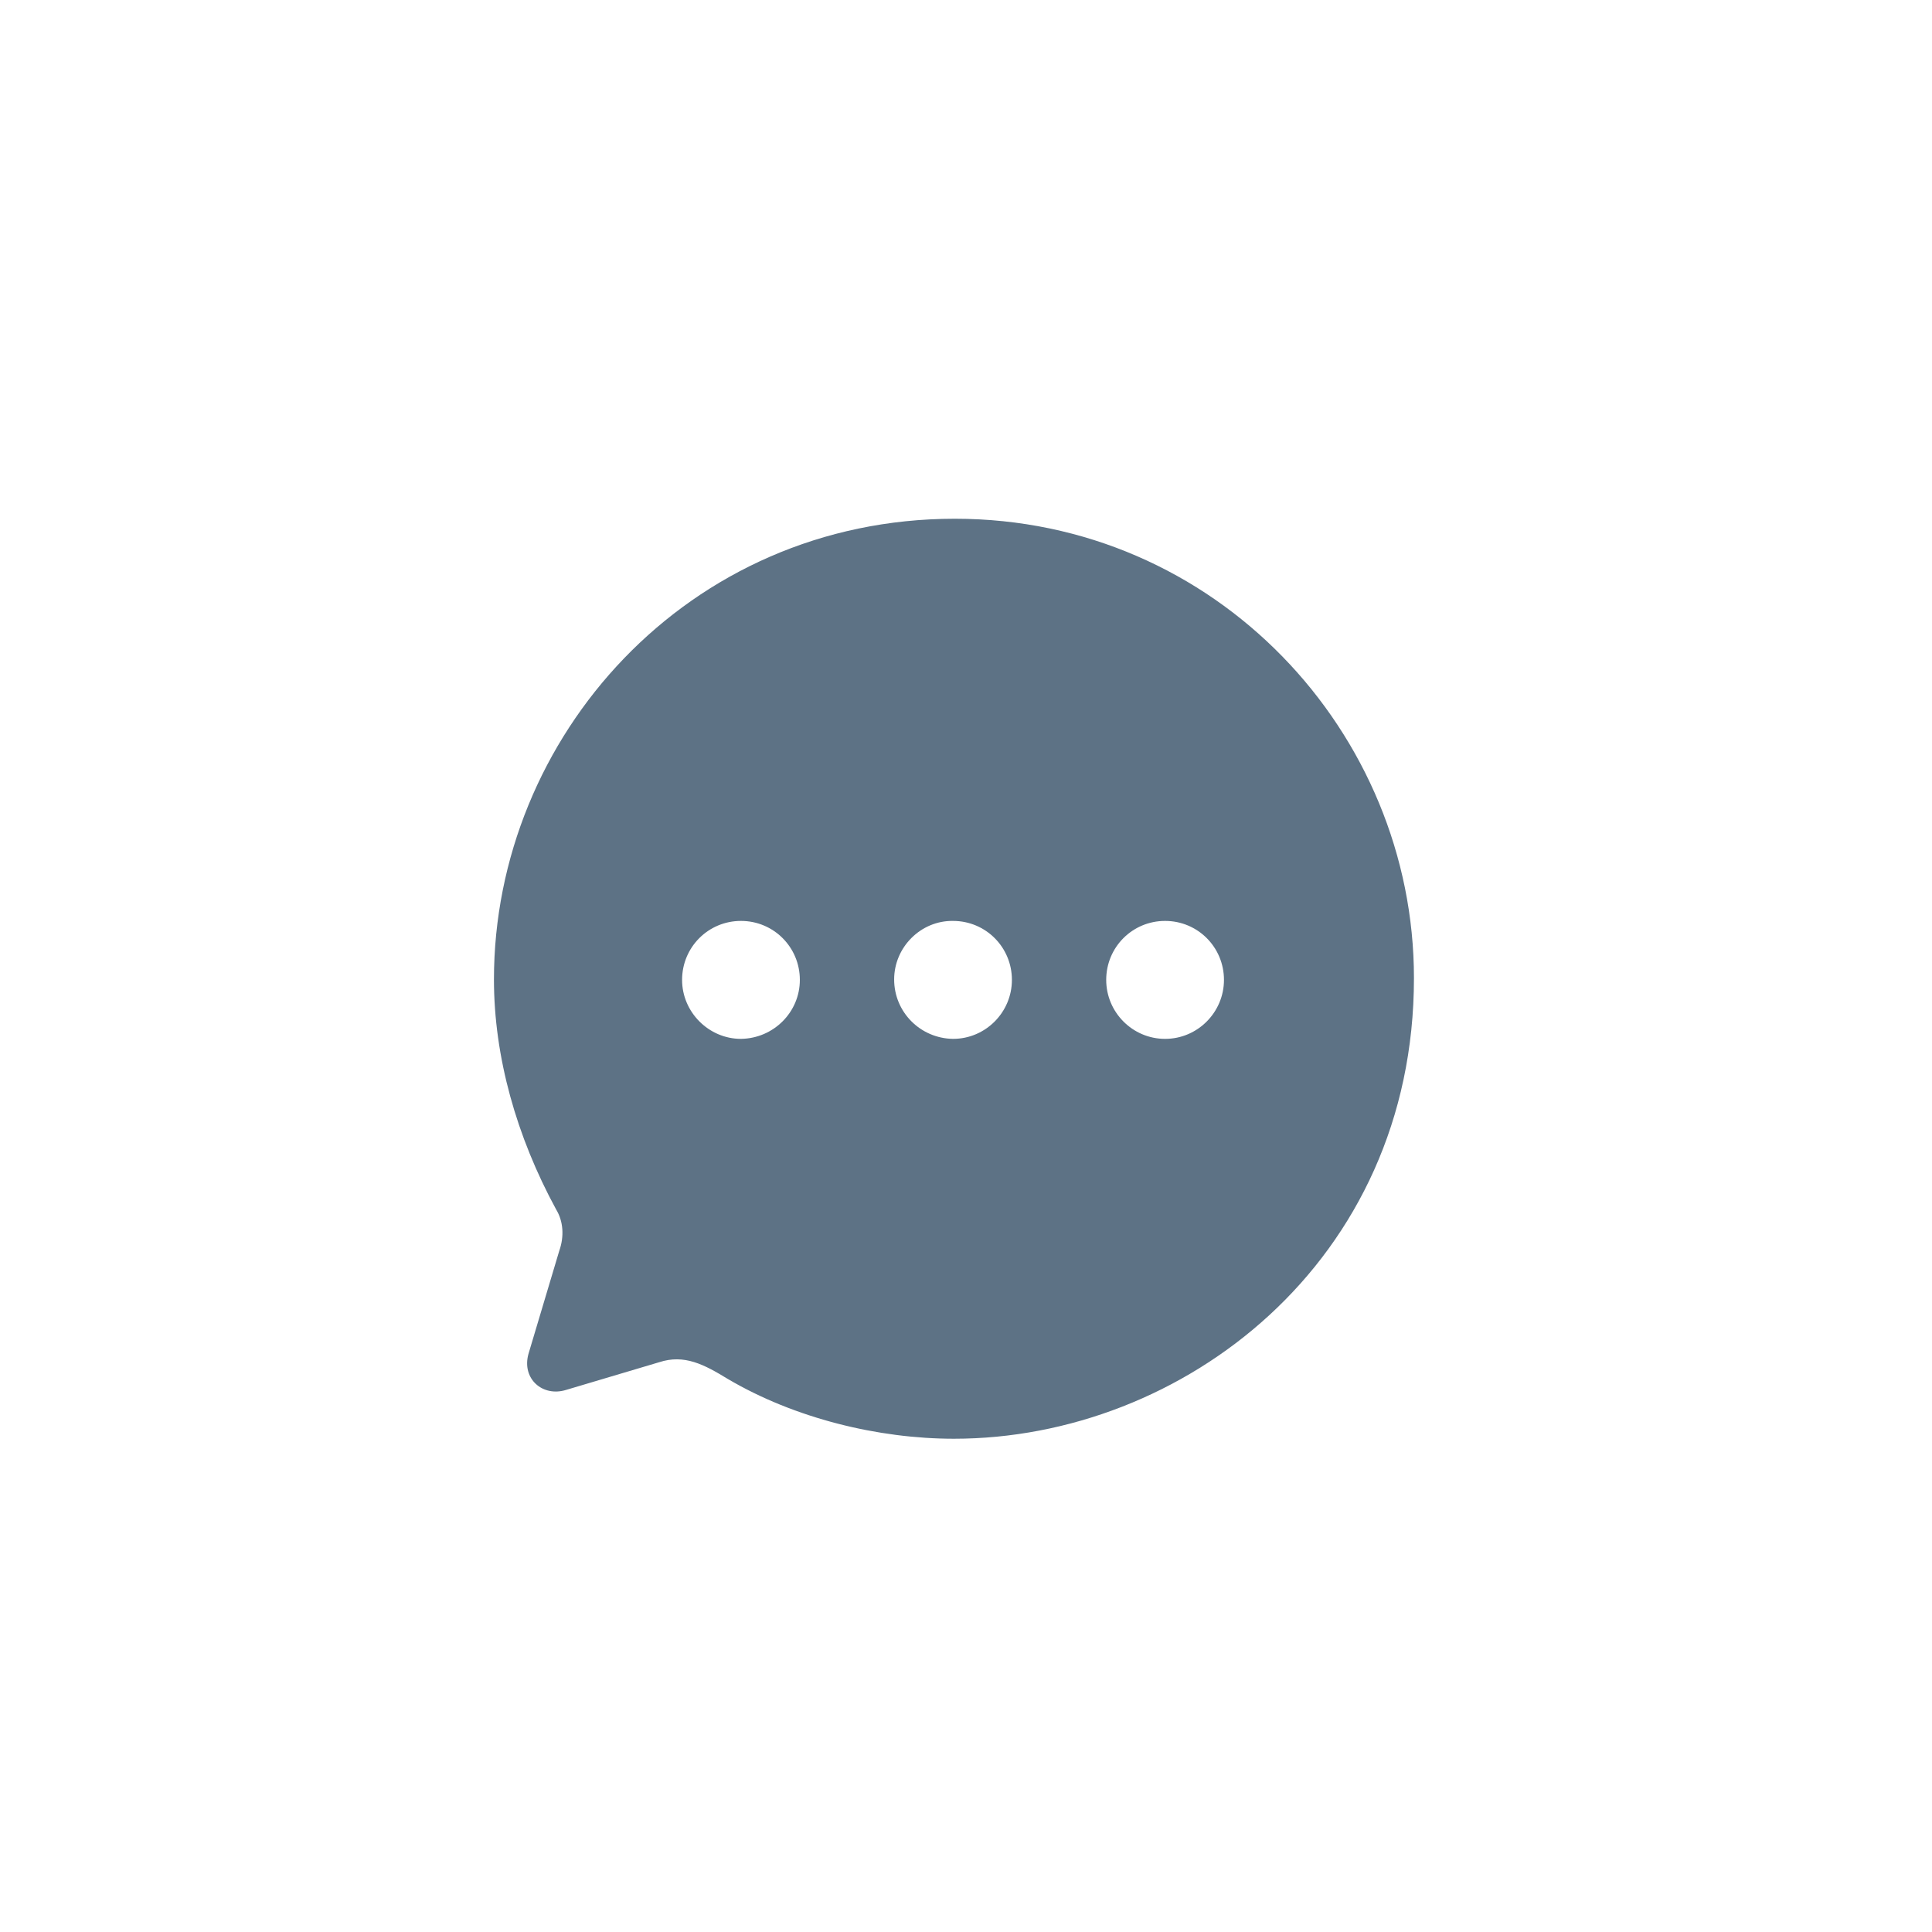 <svg width="42" height="42" viewBox="0 0 42 42" fill="none" xmlns="http://www.w3.org/2000/svg">
<path d="M20.758 11.277C26.438 11.277 30.738 15.934 30.738 21.262C30.738 27.441 25.698 31.277 20.738 31.277C19.098 31.277 17.278 30.836 15.818 29.975C15.308 29.664 14.878 29.434 14.328 29.614L12.308 30.215C11.798 30.375 11.338 29.975 11.488 29.434L12.158 27.191C12.268 26.88 12.248 26.55 12.088 26.289C11.228 24.707 10.738 22.974 10.738 21.292C10.738 16.024 14.948 11.277 20.758 11.277ZM25.328 20.02C24.618 20.02 24.048 20.591 24.048 21.302C24.048 22.003 24.618 22.584 25.328 22.584C26.038 22.584 26.608 22.003 26.608 21.302C26.608 20.591 26.038 20.02 25.328 20.02ZM20.718 20.02C20.018 20.01 19.438 20.591 19.438 21.292C19.438 22.003 20.008 22.574 20.718 22.584C21.428 22.584 21.998 22.003 21.998 21.302C21.998 20.591 21.428 20.02 20.718 20.02ZM16.108 20.02C15.398 20.02 14.828 20.591 14.828 21.302C14.828 22.003 15.408 22.584 16.108 22.584C16.818 22.574 17.388 22.003 17.388 21.302C17.388 20.591 16.818 20.02 16.108 20.02Z" fill="#5D7285"/>
</svg>
